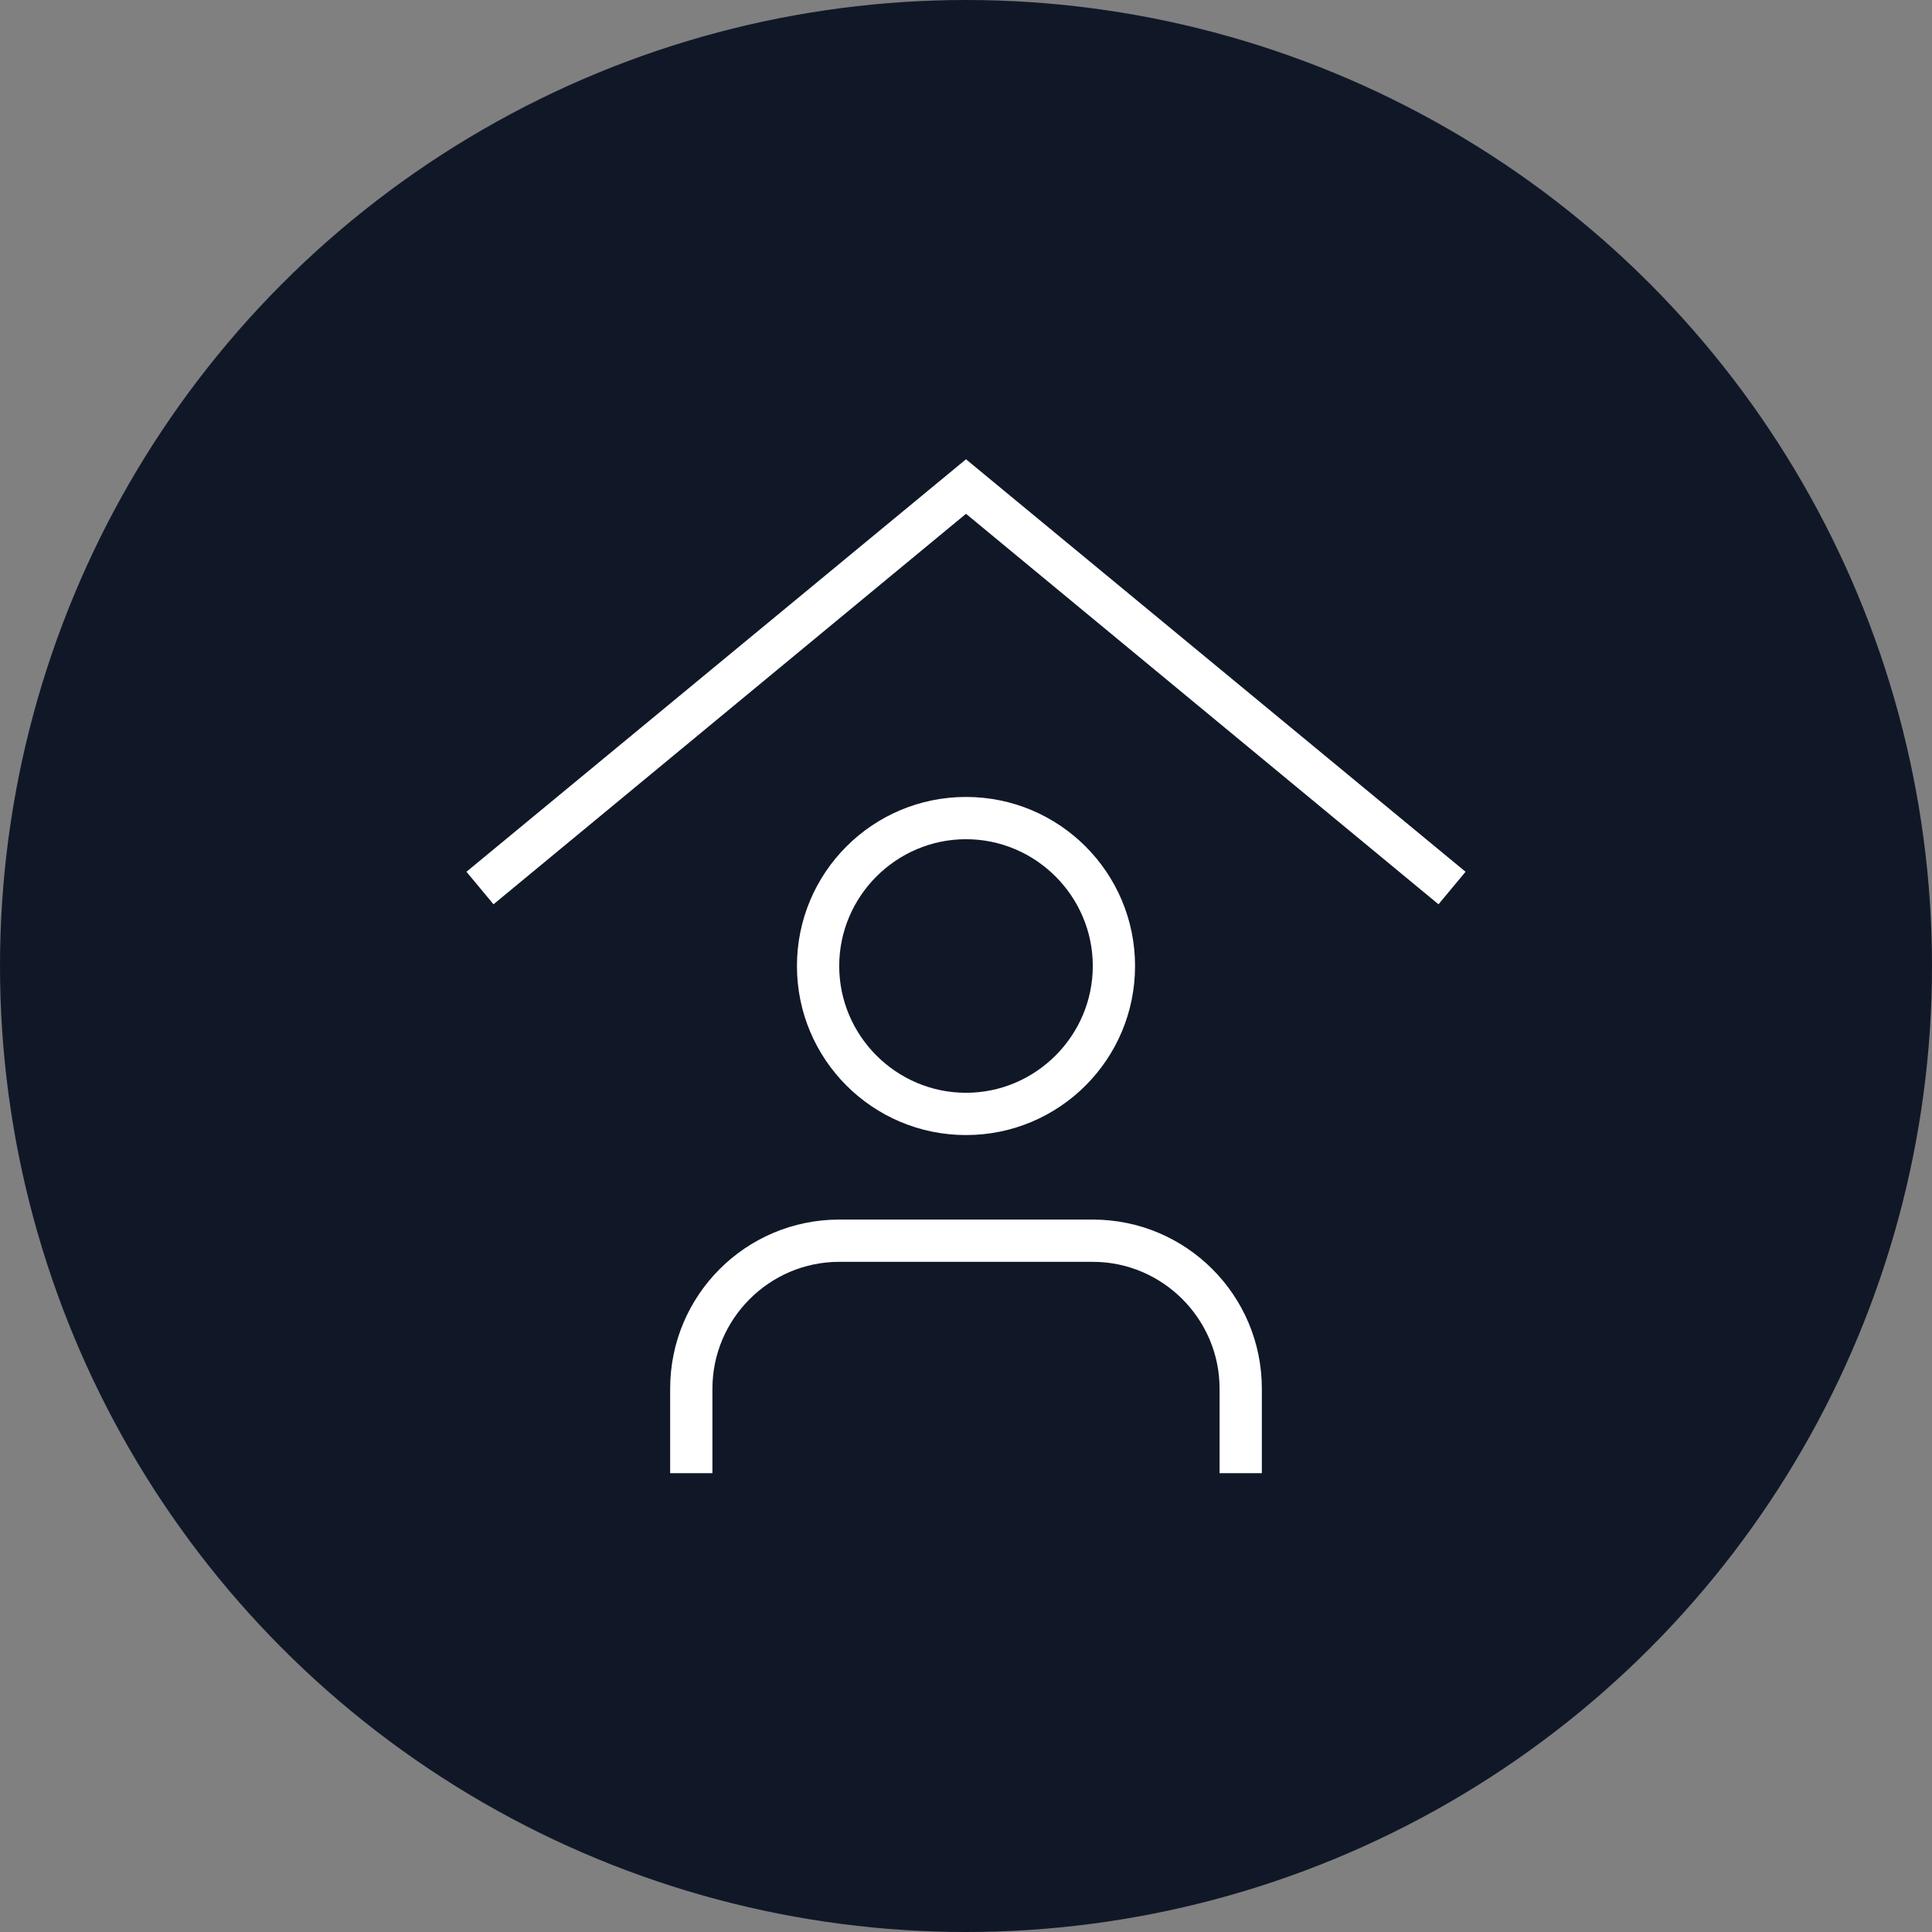 <?xml version="1.0" encoding="UTF-8"?>
<svg width="80px" height="80px" viewBox="0 0 80 80" version="1.1" xmlns="http://www.w3.org/2000/svg" xmlns:xlink="http://www.w3.org/1999/xlink">
    <rect x="0" y="0" width="80" height="80" fill="#808080" stroke="none"/>
    <!-- Generator: Sketch 57.1 (83088) - https://sketch.com -->
    <title>123-W80px</title>
    <desc>Created with Sketch.</desc>
    <g id="NEW_icons" stroke="none" stroke-width="1" fill="none" fill-rule="evenodd">
        <g id="icons_UD_new-Copy" transform="translate(-2151, -15789)">
            <g id="123-W80px" transform="translate(2151, 15789)">
                <circle id="Oval-Copy-721" fill="#101828" cx="40" cy="40" r="40"></circle>
                <g id="123-B32px-Copy-8" transform="translate(12, 12)">
                    <path d="M28,22.75 C30.887,22.75 33.25,25.113 33.25,28 C33.25,30.887 30.887,33.25 28,33.25 C25.113,33.25 22.75,30.887 22.75,28 C22.75,25.113 25.113,22.75 28,22.75 L28,22.75 Z M28,21 C24.133,21 21,24.133 21,28 C21,31.867 24.133,35 28,35 C31.867,35 35,31.867 35,28 C35,24.133 31.867,21 28,21 L28,21 Z" id="Shape" fill="#FFFFFF" fill-rule="nonzero"></path>
                    <polygon id="Path" fill="#FFFFFF" fill-rule="nonzero" points="47.565 25.445 28 9.275 8.435 25.445 7.315 24.098 28 7.018 48.685 24.098"></polygon>
                    <path d="M17.5,49 L17.5,45.5 C17.5,42.612 19.863,40.25 22.75,40.25 L33.25,40.25 C36.138,40.25 38.5,42.612 38.5,45.5 L38.5,49 L40.25,49 L40.25,45.5 C40.25,41.633 37.117,38.5 33.25,38.5 L22.75,38.5 C18.883,38.5 15.75,41.633 15.75,45.5 L15.75,49 L17.5,49 Z" id="Path" fill="#FFFFFF" fill-rule="nonzero"></path>
                    <rect id="Rectangle" x="0" y="0" width="56" height="56"></rect>
                </g>
            </g>
        </g>
    </g>
</svg>